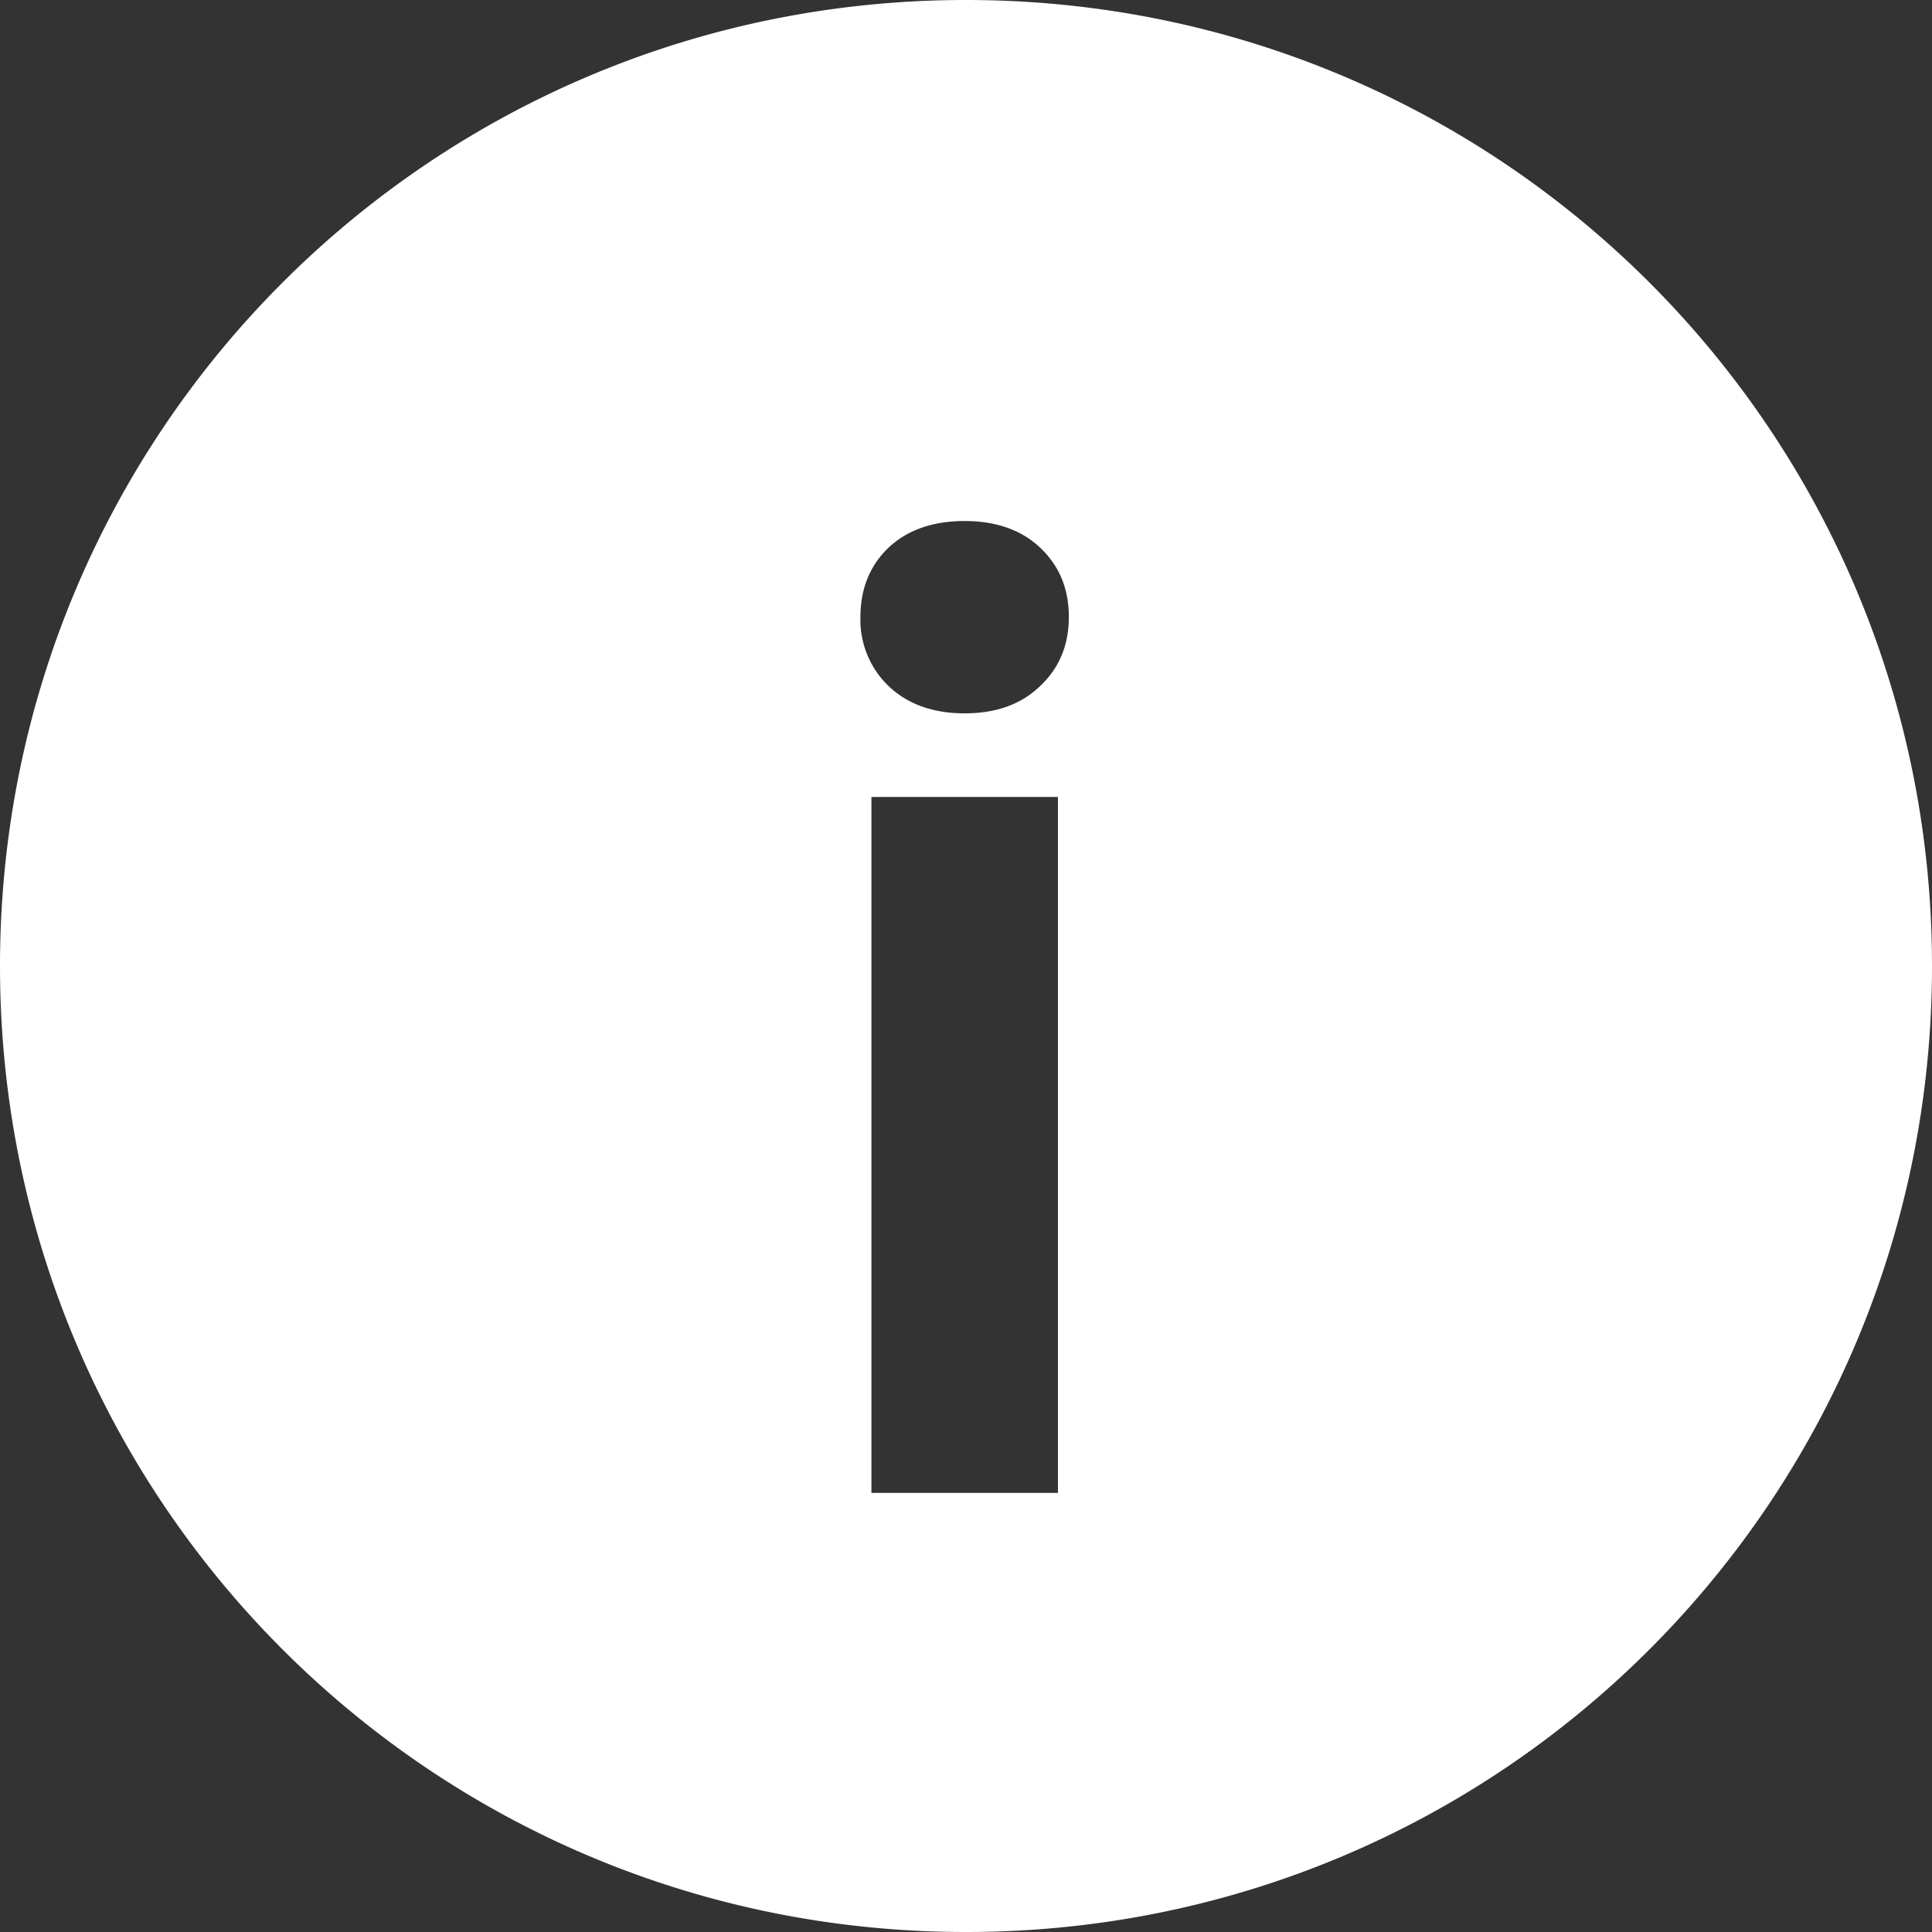 <svg width="22" height="22" fill="none" xmlns="http://www.w3.org/2000/svg"><rect width="100%" height="100%" fill="#333333" stroke="none"/><path fill-rule="evenodd" clip-rule="evenodd" d="M11 0C4.913 0 0 4.913 0 11s4.913 11 11 11 11-4.913 11-11S17.087 0 11 0zm1.047 9.075V17H9.923V9.075h2.124zm-2.249-2.05c0-.318.105-.58.315-.784.215-.205.506-.308.872-.308.361 0 .65.103.864.308.215.205.322.466.322.783 0 .323-.11.586-.33.791-.214.206-.5.308-.856.308-.357 0-.645-.102-.864-.308a1.045 1.045 0 01-.323-.79z" fill="#fff"/></svg>